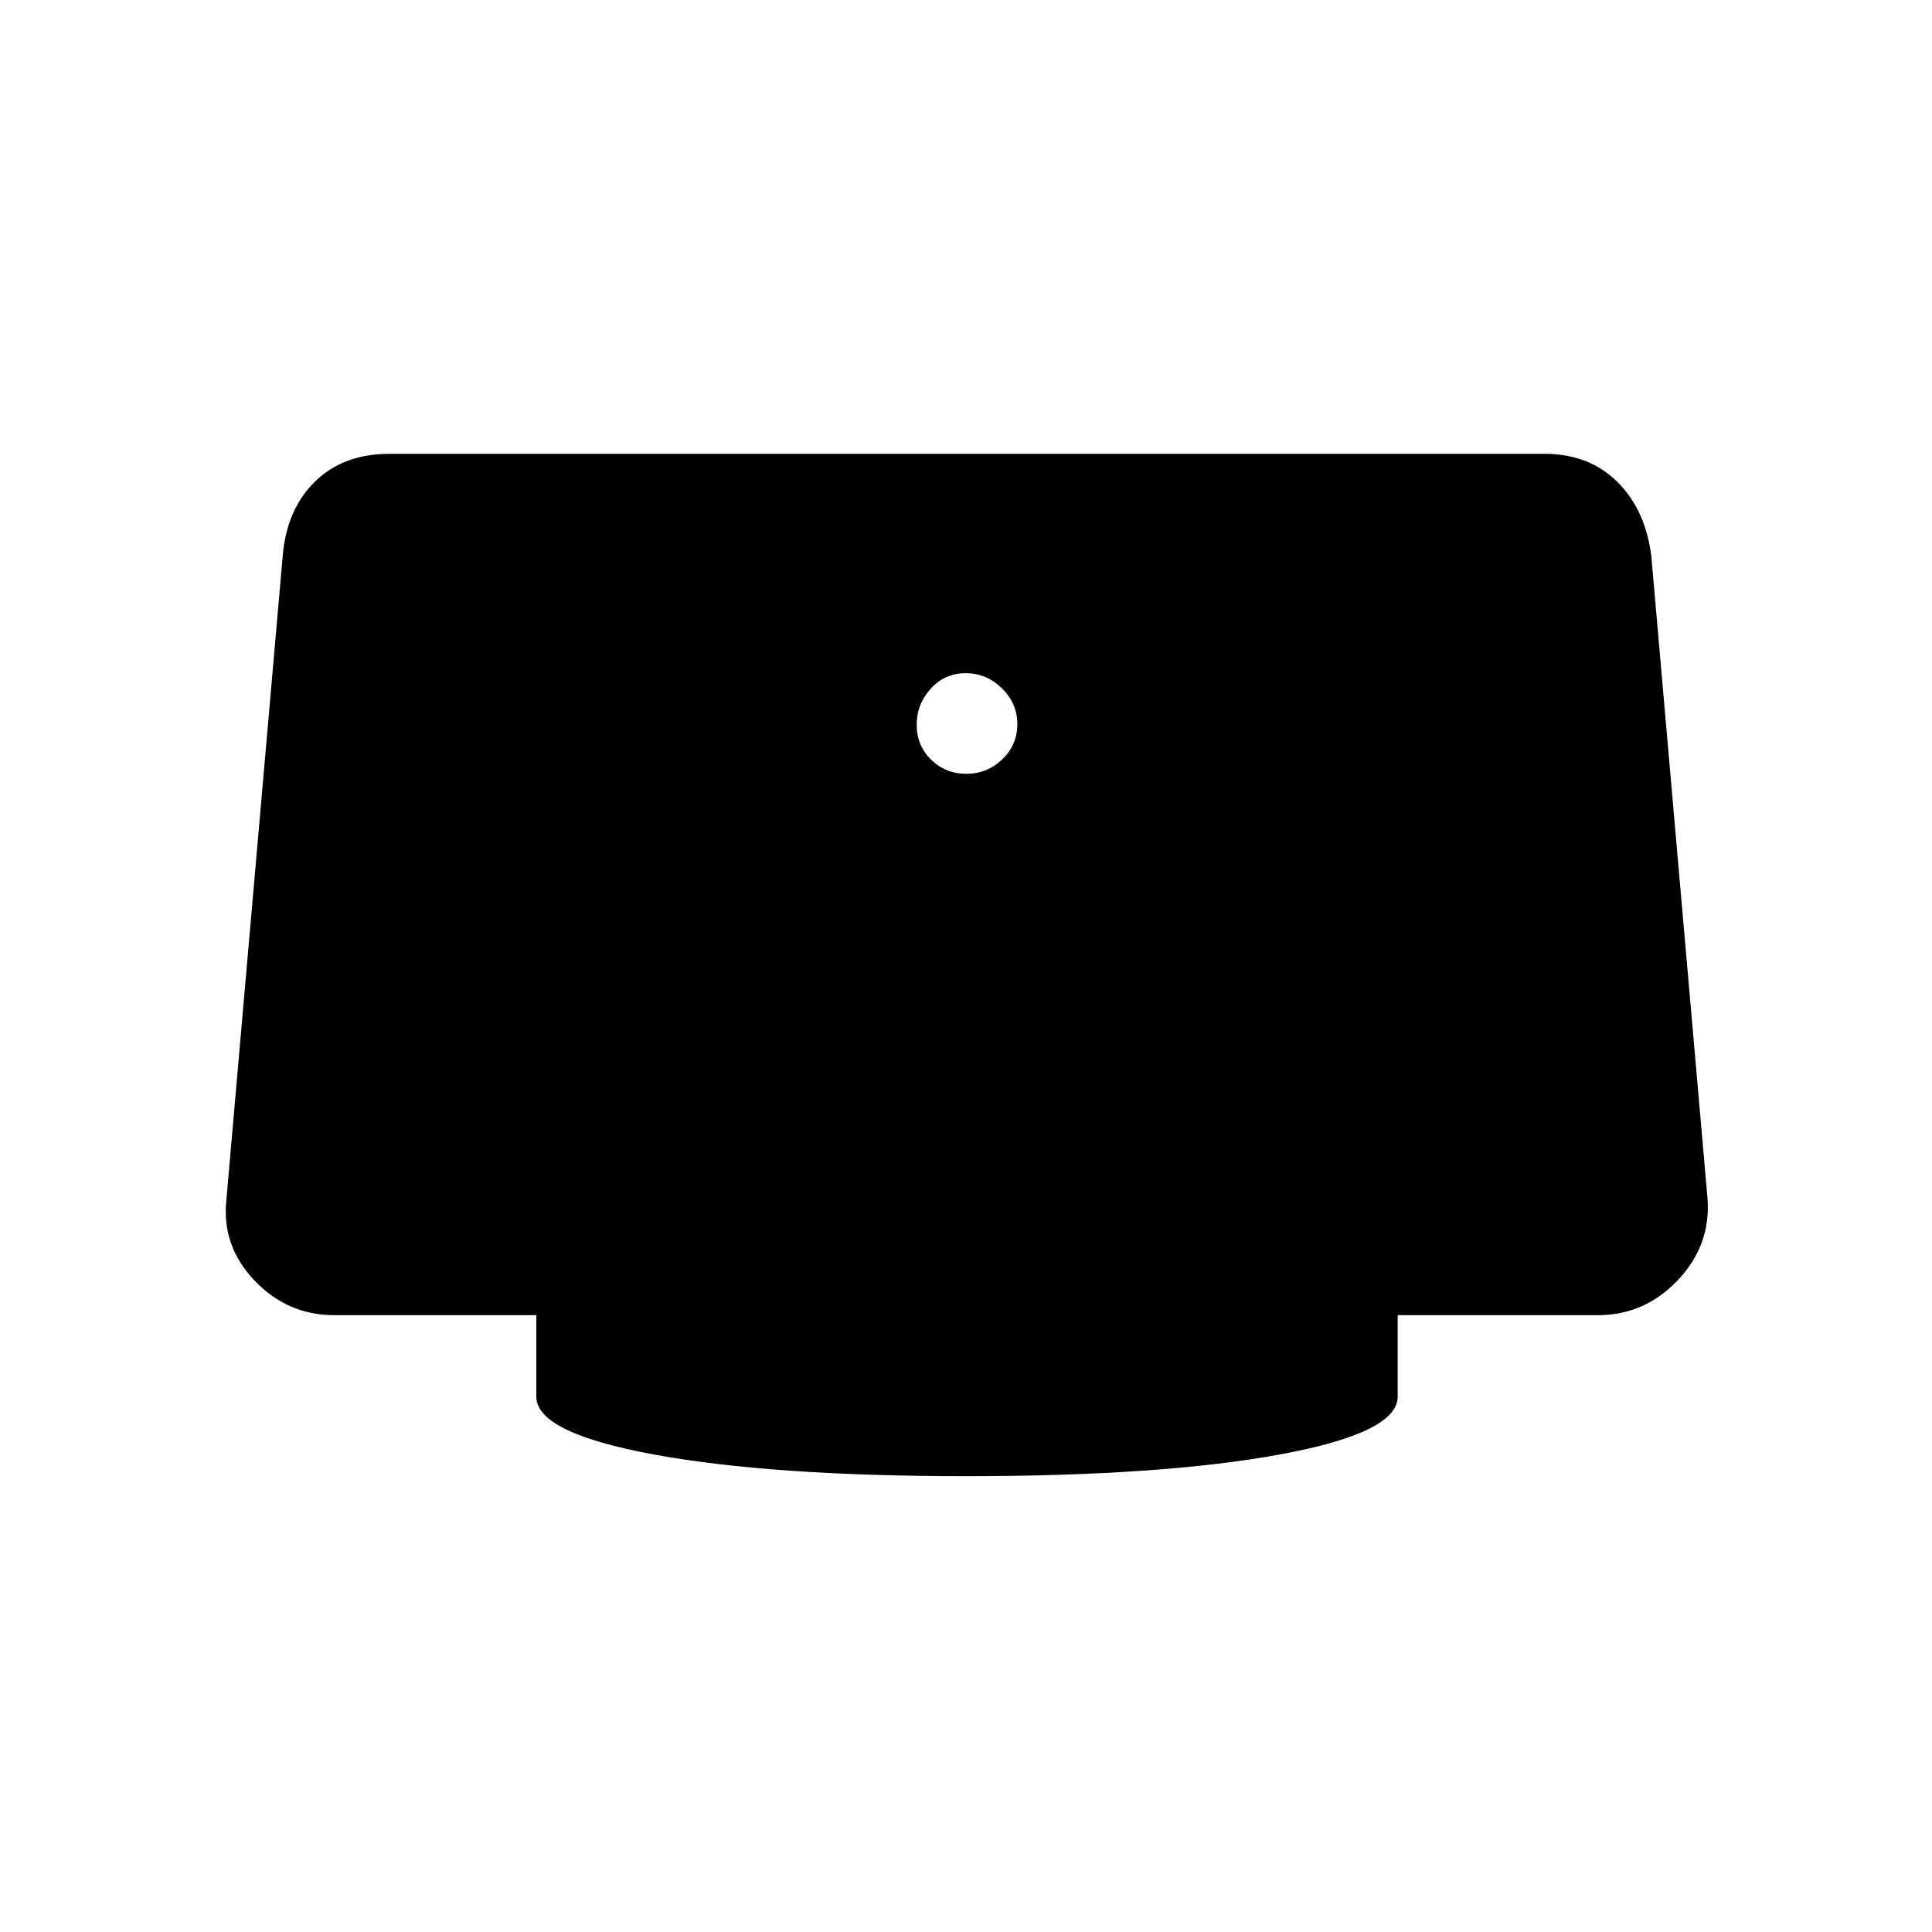 <svg xmlns="http://www.w3.org/2000/svg" height="48" viewBox="0 -960 960 960" width="48"><path d="M480.18-575.5q10.32 0 17.82-7.18 7.5-7.17 7.5-17.5 0-10.32-7.68-17.82-7.67-7.5-18-7.5-10.32 0-17.32 7.68-7 7.67-7 18 0 10.32 7.18 17.32 7.17 7 17.5 7Zm-.18 349q-96.5 0-155-10.75T266.5-266v-40.5H166q-23.14 0-39.57-17.25T112.5-364l28-320q2-23 16.06-36.75 14.06-13.75 36.94-13.75h574q21.88 0 35.94 13.75Q817.5-707 820.5-684l28 320q1.5 23-14.93 40.25T794-306.5h-99.5v40.5q0 18-58.75 28.75T480-226.5Z"/></svg>